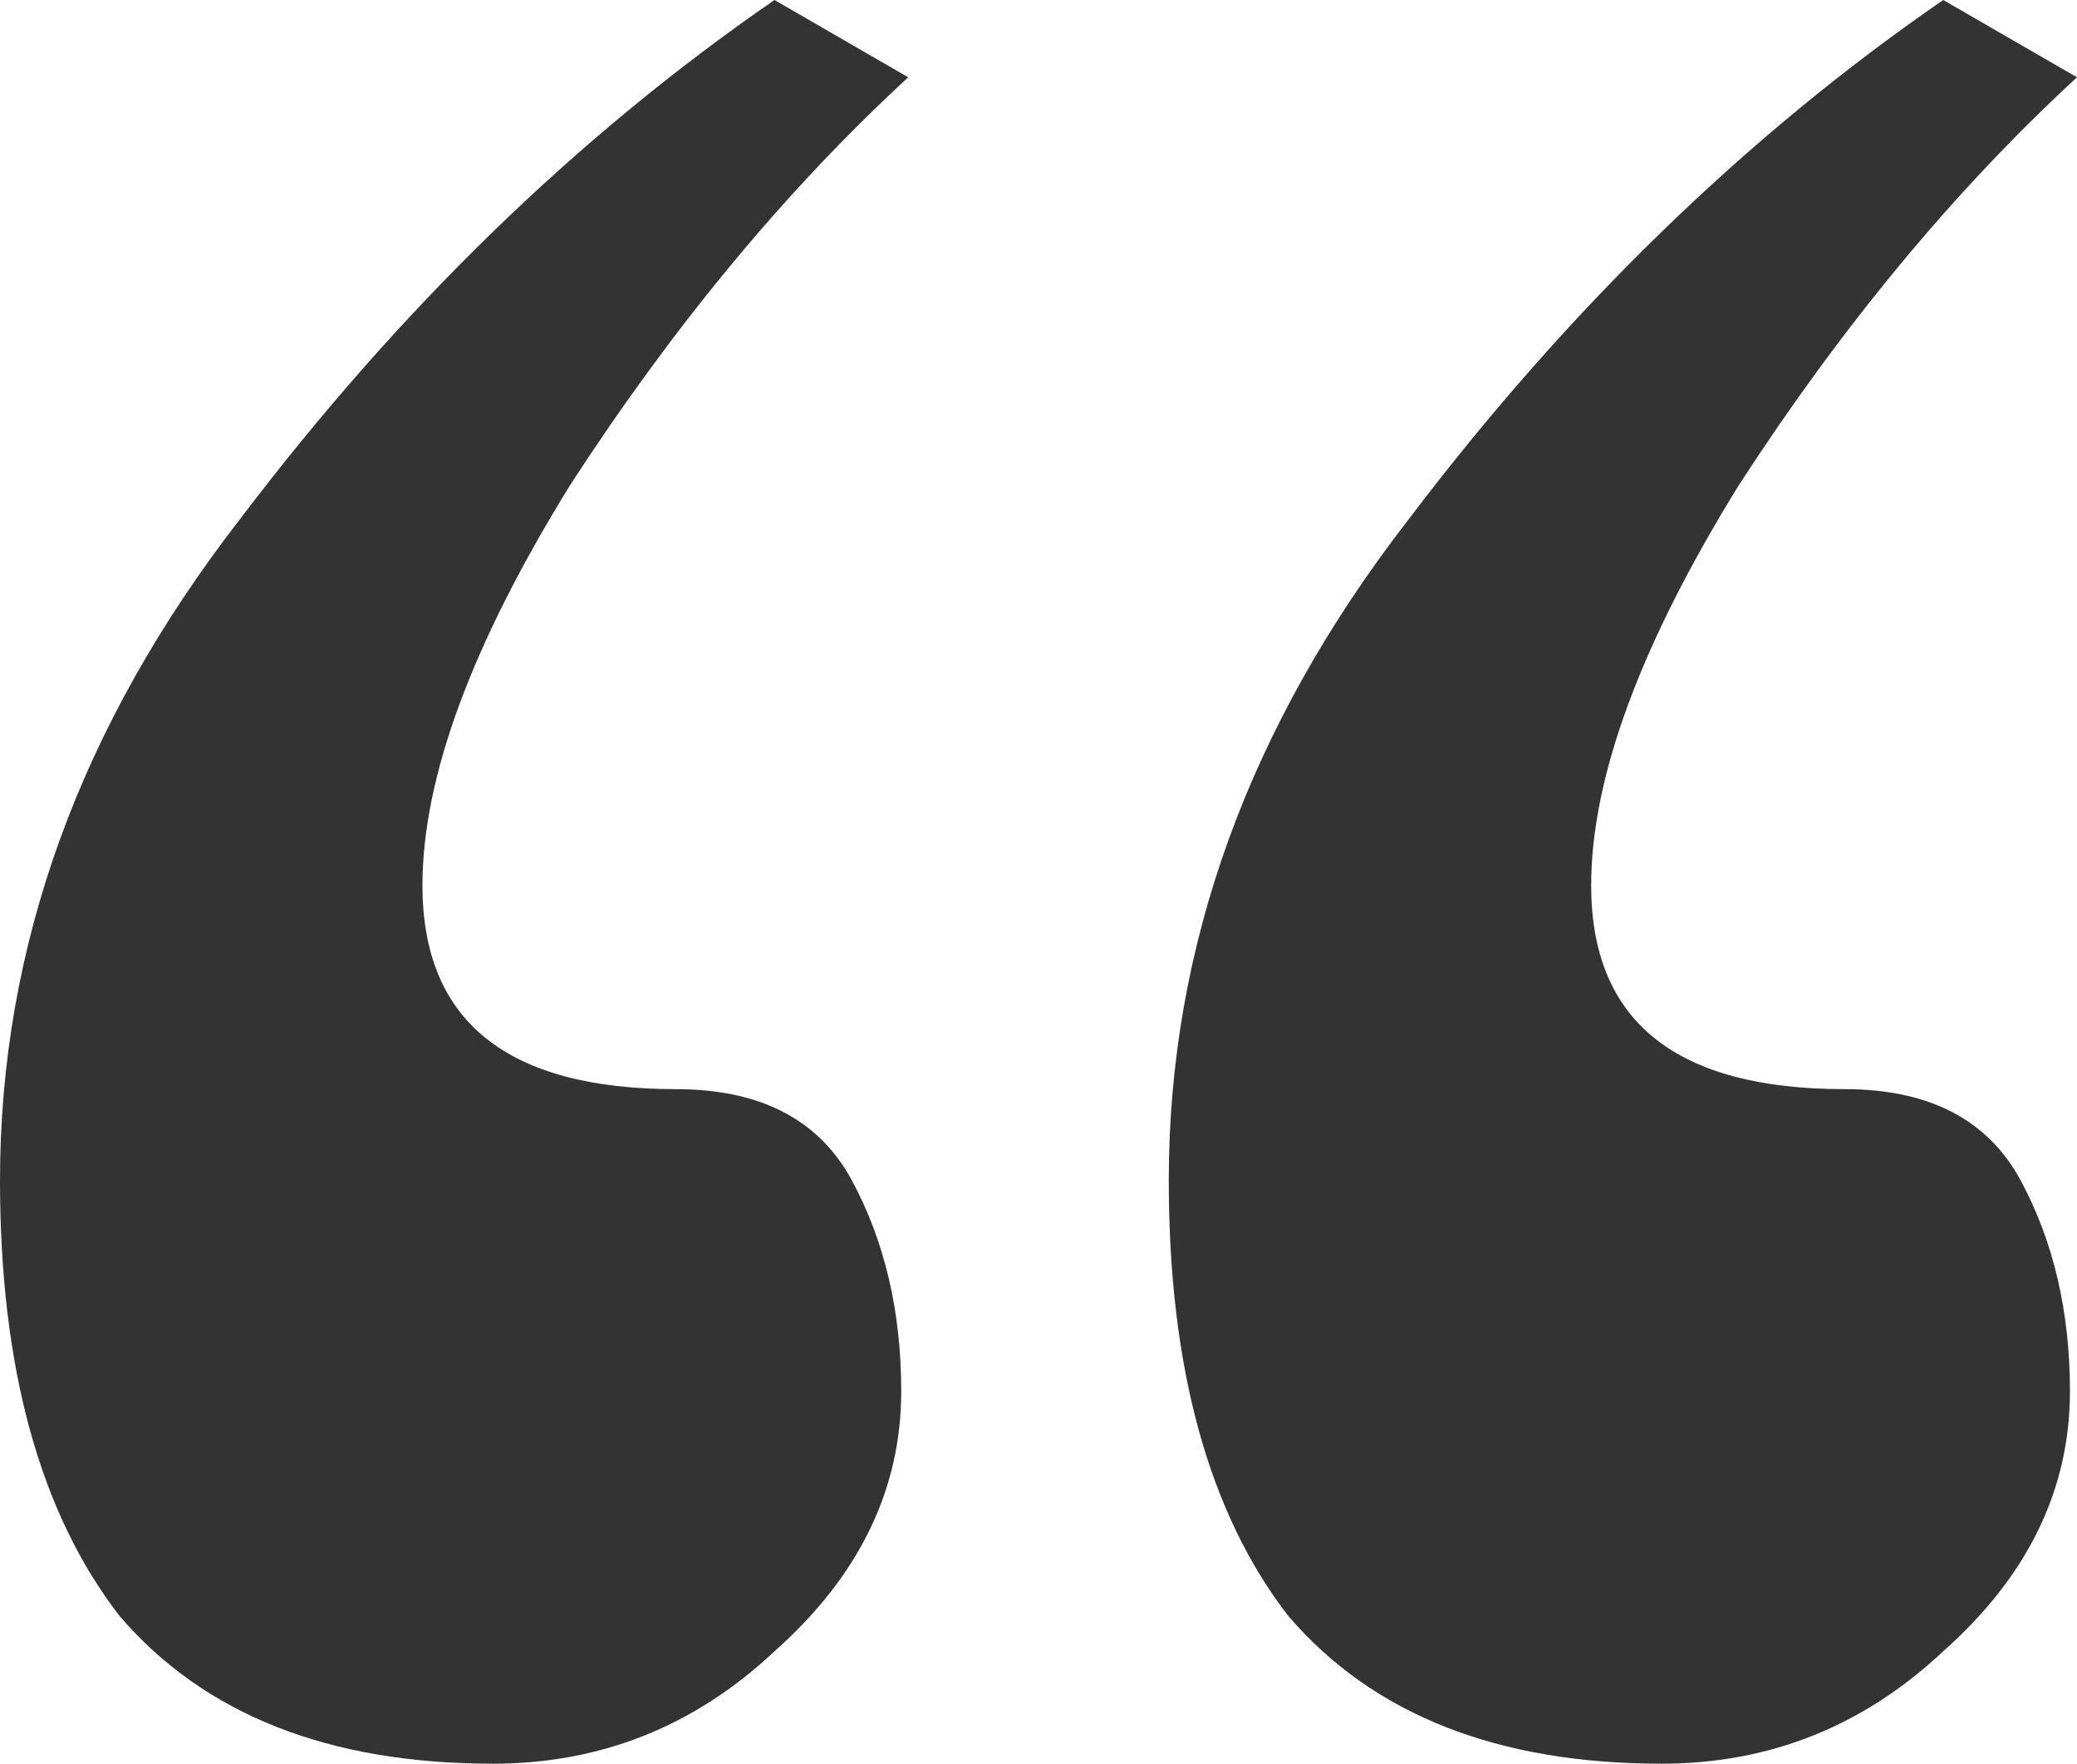 <svg width="53" height="45" viewBox="0 0 53 45" fill="none" xmlns="http://www.w3.org/2000/svg">
<path opacity="0.8" d="M23.176 1.972C20.062 4.841 17.188 8.307 14.553 12.37C12.037 16.434 10.78 19.841 10.78 22.59C10.78 26.056 12.936 27.789 17.247 27.789C19.403 27.789 20.901 28.566 21.739 30.119C22.577 31.673 22.997 33.466 22.997 35.498C22.997 38.008 21.919 40.219 19.763 42.132C17.727 44.044 15.331 45 12.576 45C8.384 45 5.21 43.745 3.054 41.235C1.018 38.606 0 34.9 0 30.119C0 24.143 2.036 18.526 6.108 13.267C10.181 7.888 14.732 3.466 19.763 0L23.176 1.972ZM53 1.972C49.886 4.841 47.011 8.307 44.376 12.37C41.861 16.434 40.603 19.841 40.603 22.59C40.603 26.056 42.759 27.789 47.071 27.789C49.227 27.789 50.724 28.566 51.563 30.119C52.401 31.673 52.82 33.466 52.82 35.498C52.82 38.008 51.742 40.219 49.586 42.132C47.55 44.044 45.155 45 42.4 45C38.208 45 35.034 43.745 32.878 41.235C30.842 38.606 29.824 34.9 29.824 30.119C29.824 24.143 31.86 18.526 35.932 13.267C40.005 7.888 44.556 3.466 49.586 0L53 1.972Z" fill="black"/>
</svg>
